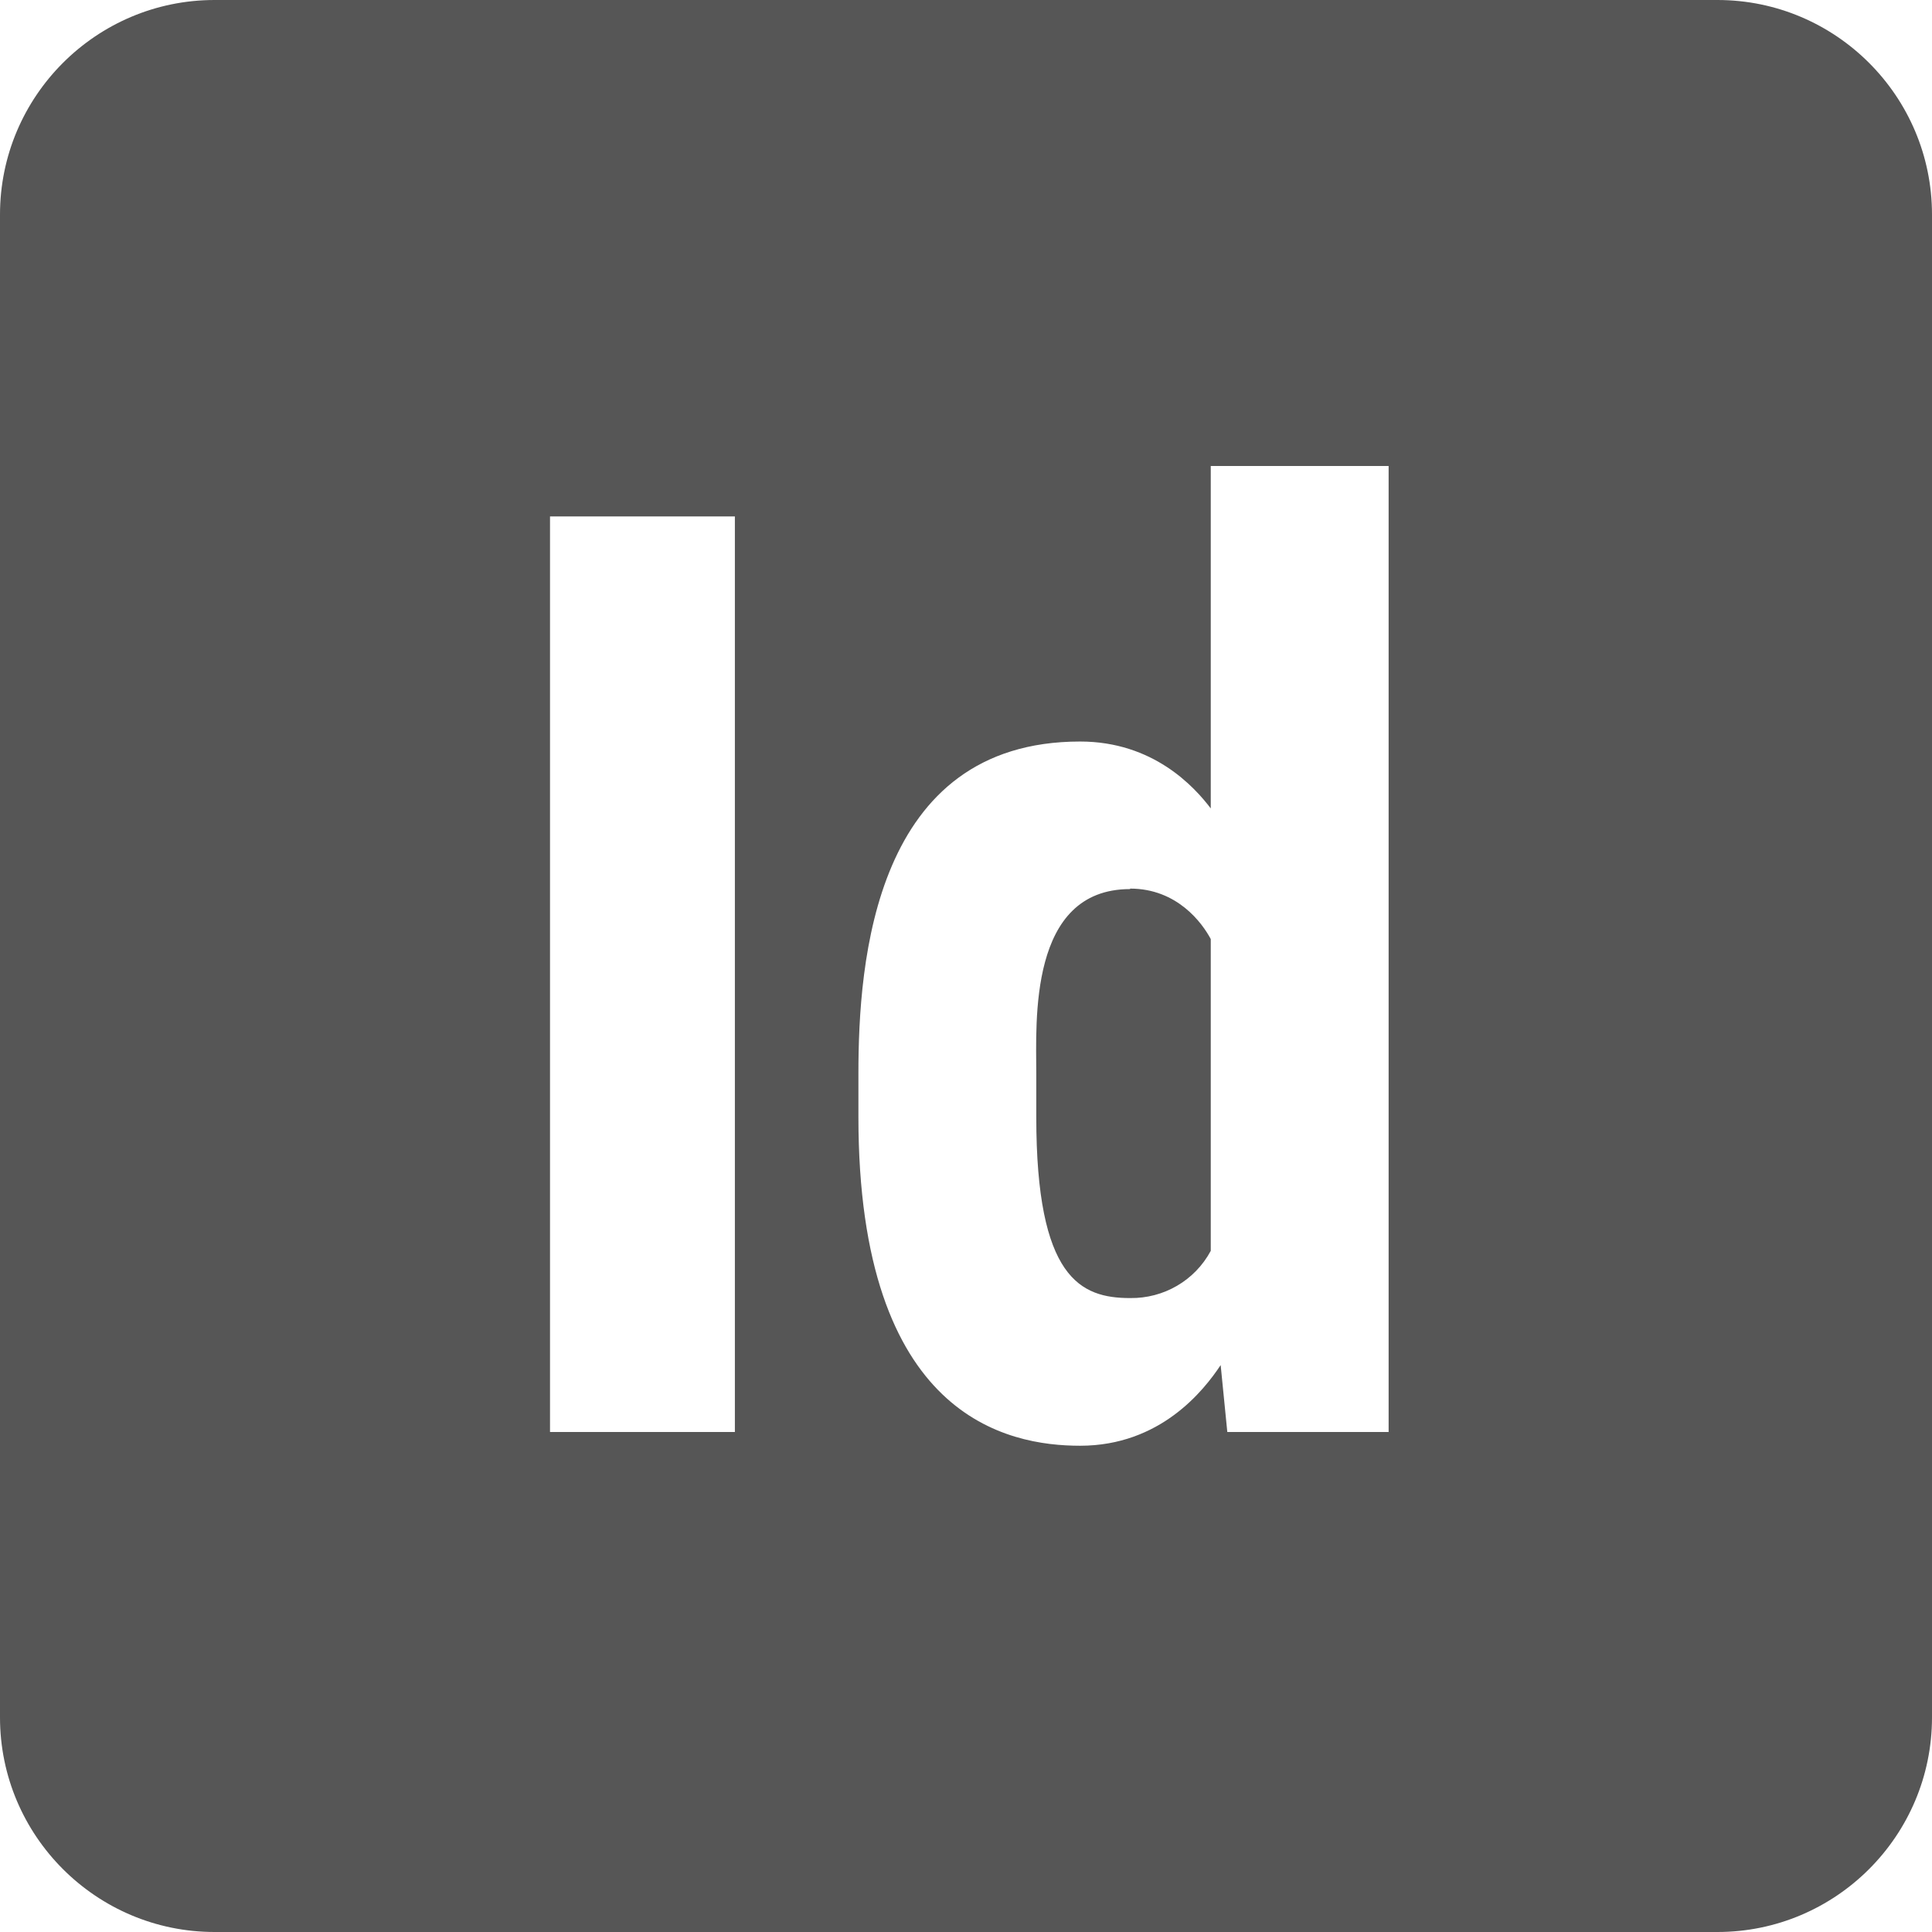 
<svg xmlns="http://www.w3.org/2000/svg" xmlns:xlink="http://www.w3.org/1999/xlink" width="16px" height="16px" viewBox="0 0 16 16" version="1.1">
<g id="surface1">
<path style=" stroke:none;fill-rule:nonzero;fill:#565656;fill-opacity:1;" d="M 1.777 0 C 0.797 0 0 0.797 0 1.777 L 0 14.223 C 0 15.203 0.797 16 1.777 16 L 14.223 16 C 15.203 16 16 15.203 16 14.223 L 16 1.777 C 16 0.797 15.203 0 14.223 0 Z M 10.027 3.859 L 11.5 3.859 L 11.5 11.859 L 10.164 11.859 L 10.109 11.305 C 9.969 11.516 9.609 11.973 8.945 11.973 C 8.348 11.973 7.109 11.742 7.109 9.25 L 7.109 8.891 C 7.109 7.965 7.238 6.141 8.945 6.141 C 9.551 6.141 9.891 6.516 10.027 6.695 Z M 4.555 4.277 L 6.086 4.277 L 6.086 11.859 L 4.555 11.859 Z M 9.359 7.363 C 8.516 7.363 8.582 8.465 8.582 8.891 L 8.582 9.25 C 8.582 10.586 8.949 10.75 9.359 10.75 C 9.637 10.754 9.895 10.605 10.027 10.359 L 10.027 7.777 C 9.957 7.645 9.75 7.359 9.359 7.359 Z M 9.359 7.363 "/>
</g>
</svg>
